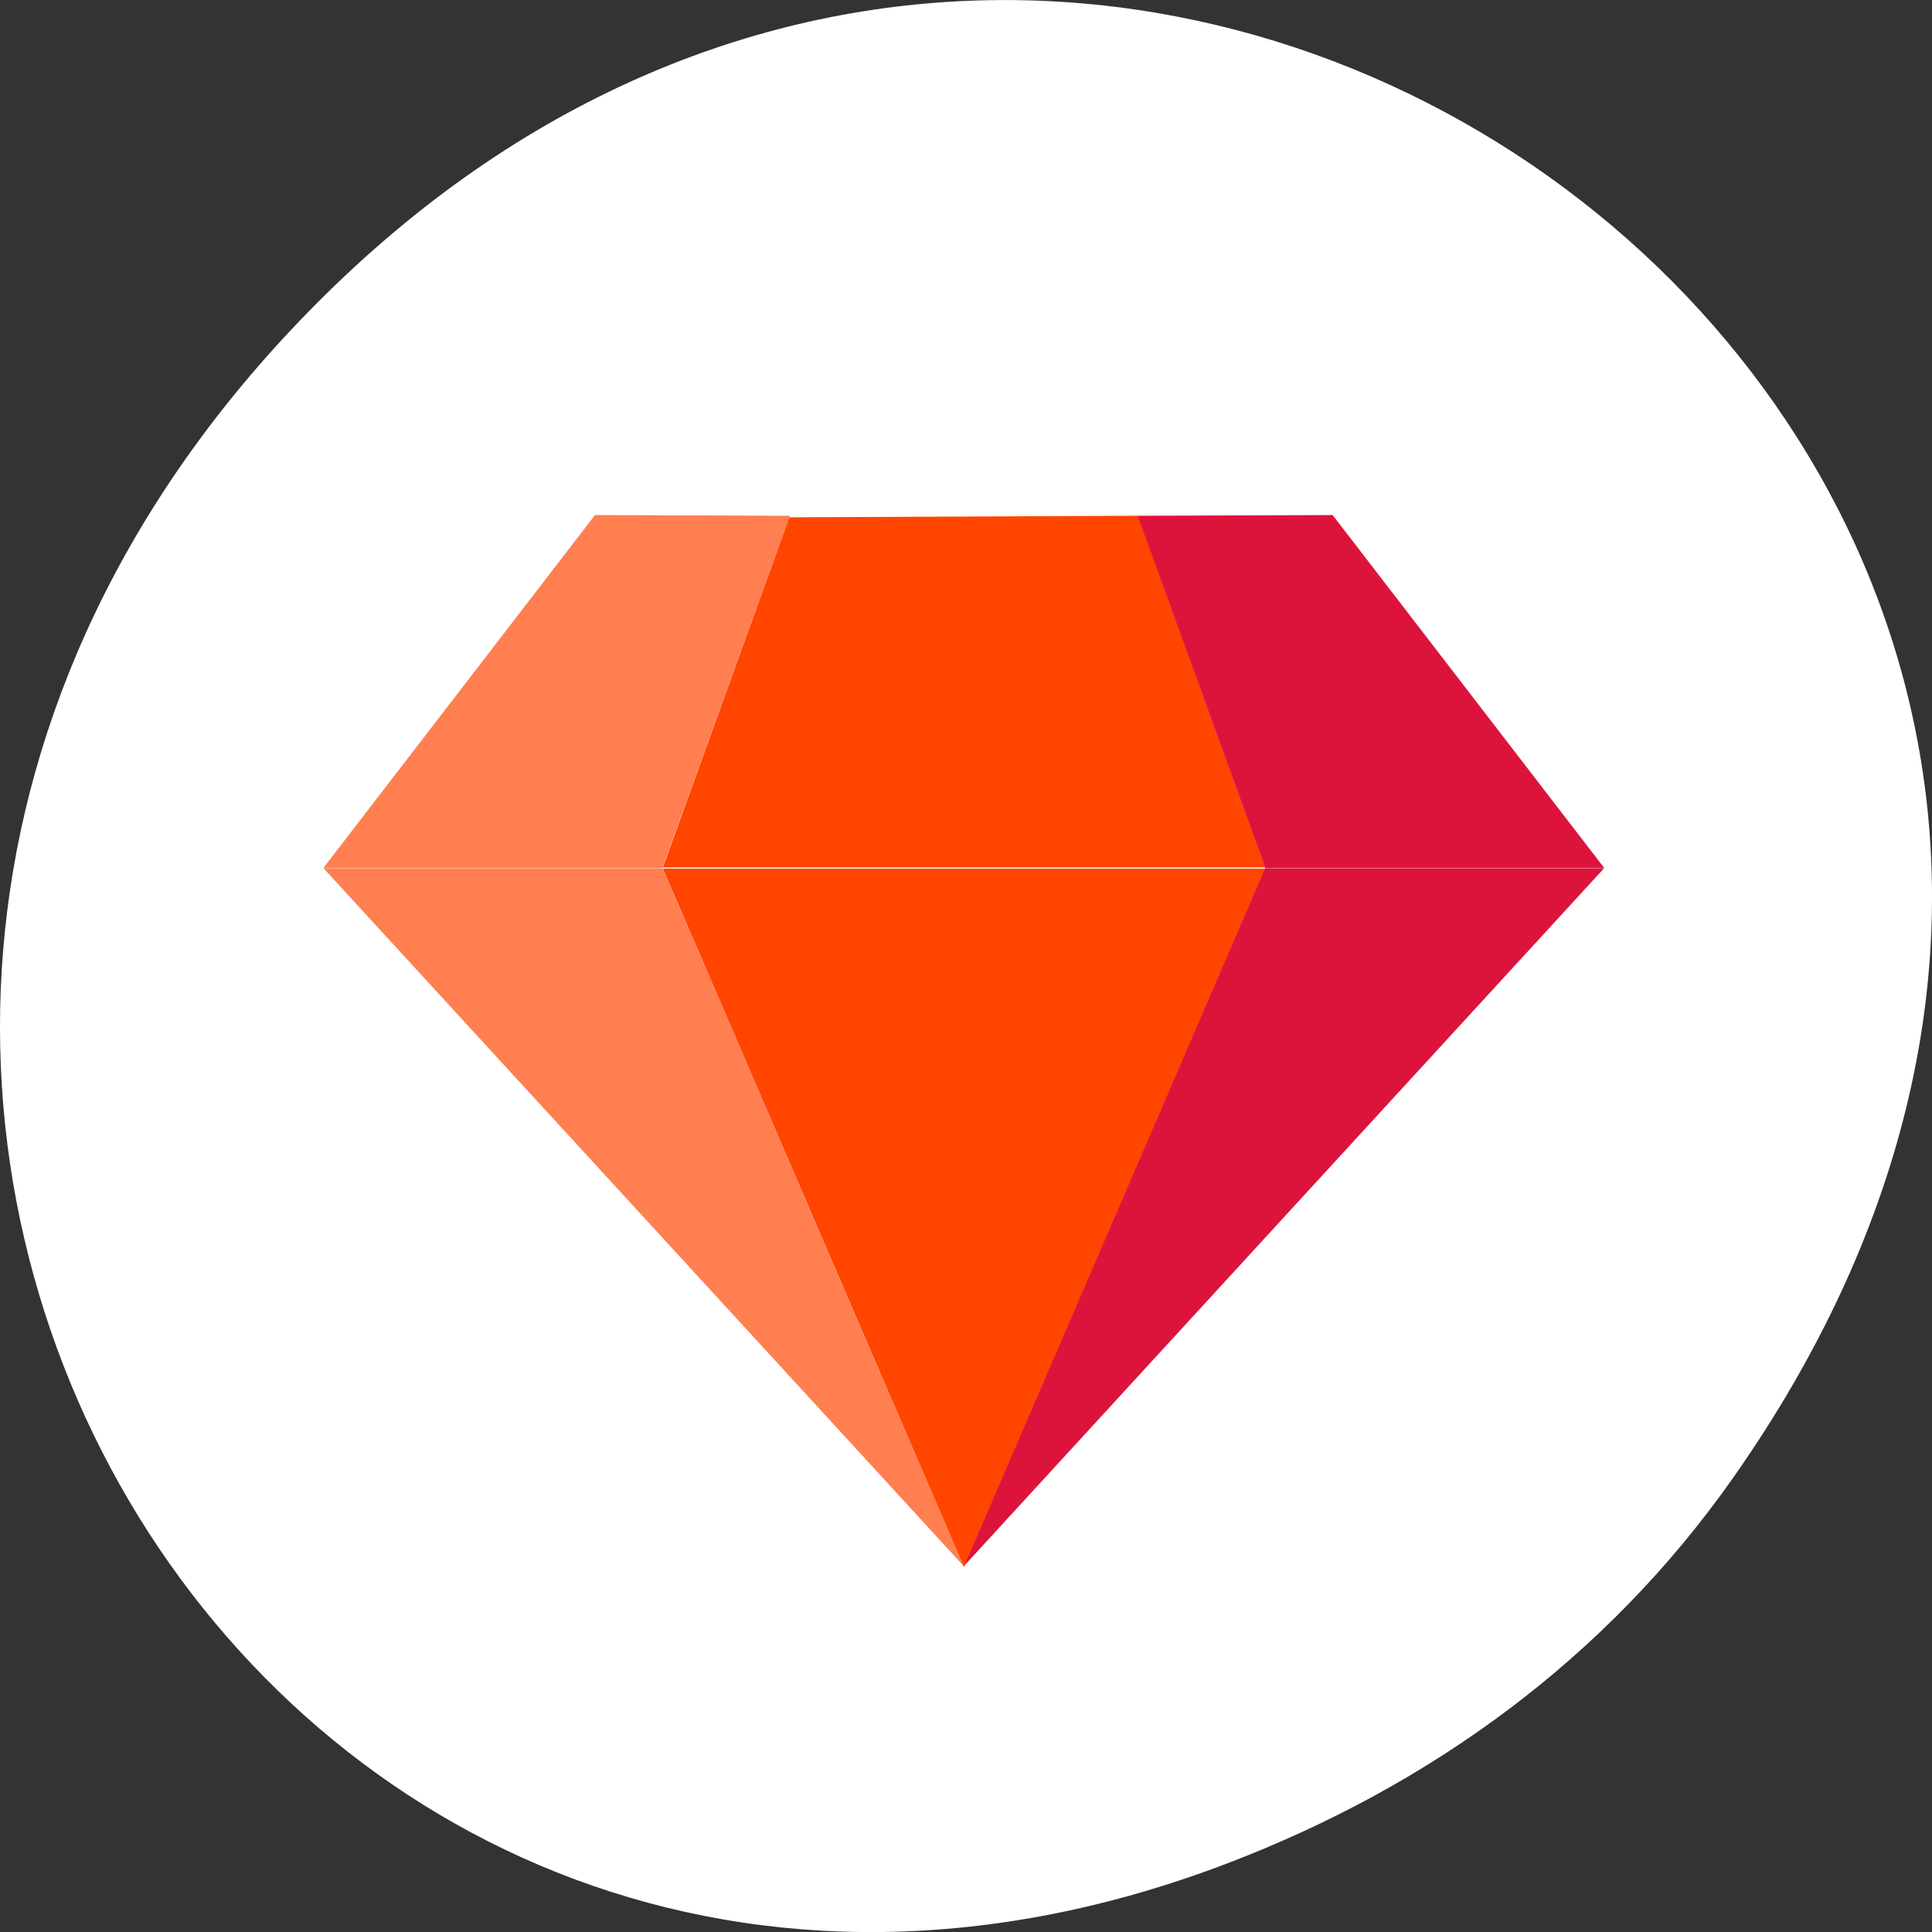 <svg xmlns="http://www.w3.org/2000/svg" viewBox="0 0 256 256"><rect x="0" y="0" width="256" height="256" fill="#333333" stroke="none"/><g transform="translate(0 -796.36)"><path d="m 229.63 992.2 c 92.05 -130.93 -77.948 -263.6 -186.39 -156.91 -102.17 100.51 -7.449 256.68 119.69 207.86 c 26.526 -10.185 49.802 -26.914 66.7 -50.948 z" style="fill:#fff;color:#000"/><g transform="matrix(4.19 0 0 4.527 27.15 -3721.08)" style="fill:#ff4500"><path transform="matrix(3.195 0 0 3.961 182.03 944.58)" d="m -49.46 25.04 l -2.981 -5.163 h 5.962 z"/><path d="m 14.482 1023.3 h -0.006 h 0.009 h -0.004 z m -0.006 0 h -10.726 l 20.233 20.414 l -9.506 -20.405 z" style="fill:#ff7f50"/><path d="m 33.518 1023.3 h 0.006 h -0.01 h 0.004 z m 0.006 0 h 10.726 l -20.233 20.414 l 9.506 -20.405 z" style="fill:#dc143c"/><path d="m 18.481 1013.03 l -4 10.249 h 19.05 l -4.02 -10.295 z"/><path d="m 33.518 1023.29 h 0.006 h -0.01 z m 0.006 0 h 10.726 l -8.586 -10.326 l -6.166 0.021 l 4.03 10.295 z" style="fill:#dc143c"/><path d="m 14.482 1023.29 h -0.006 h 0.009 z m -0.006 0 h -10.726 l 8.586 -10.326 l 6.166 0.021 l -4.03 10.295 z" style="fill:#ff7f50"/></g></g></svg>